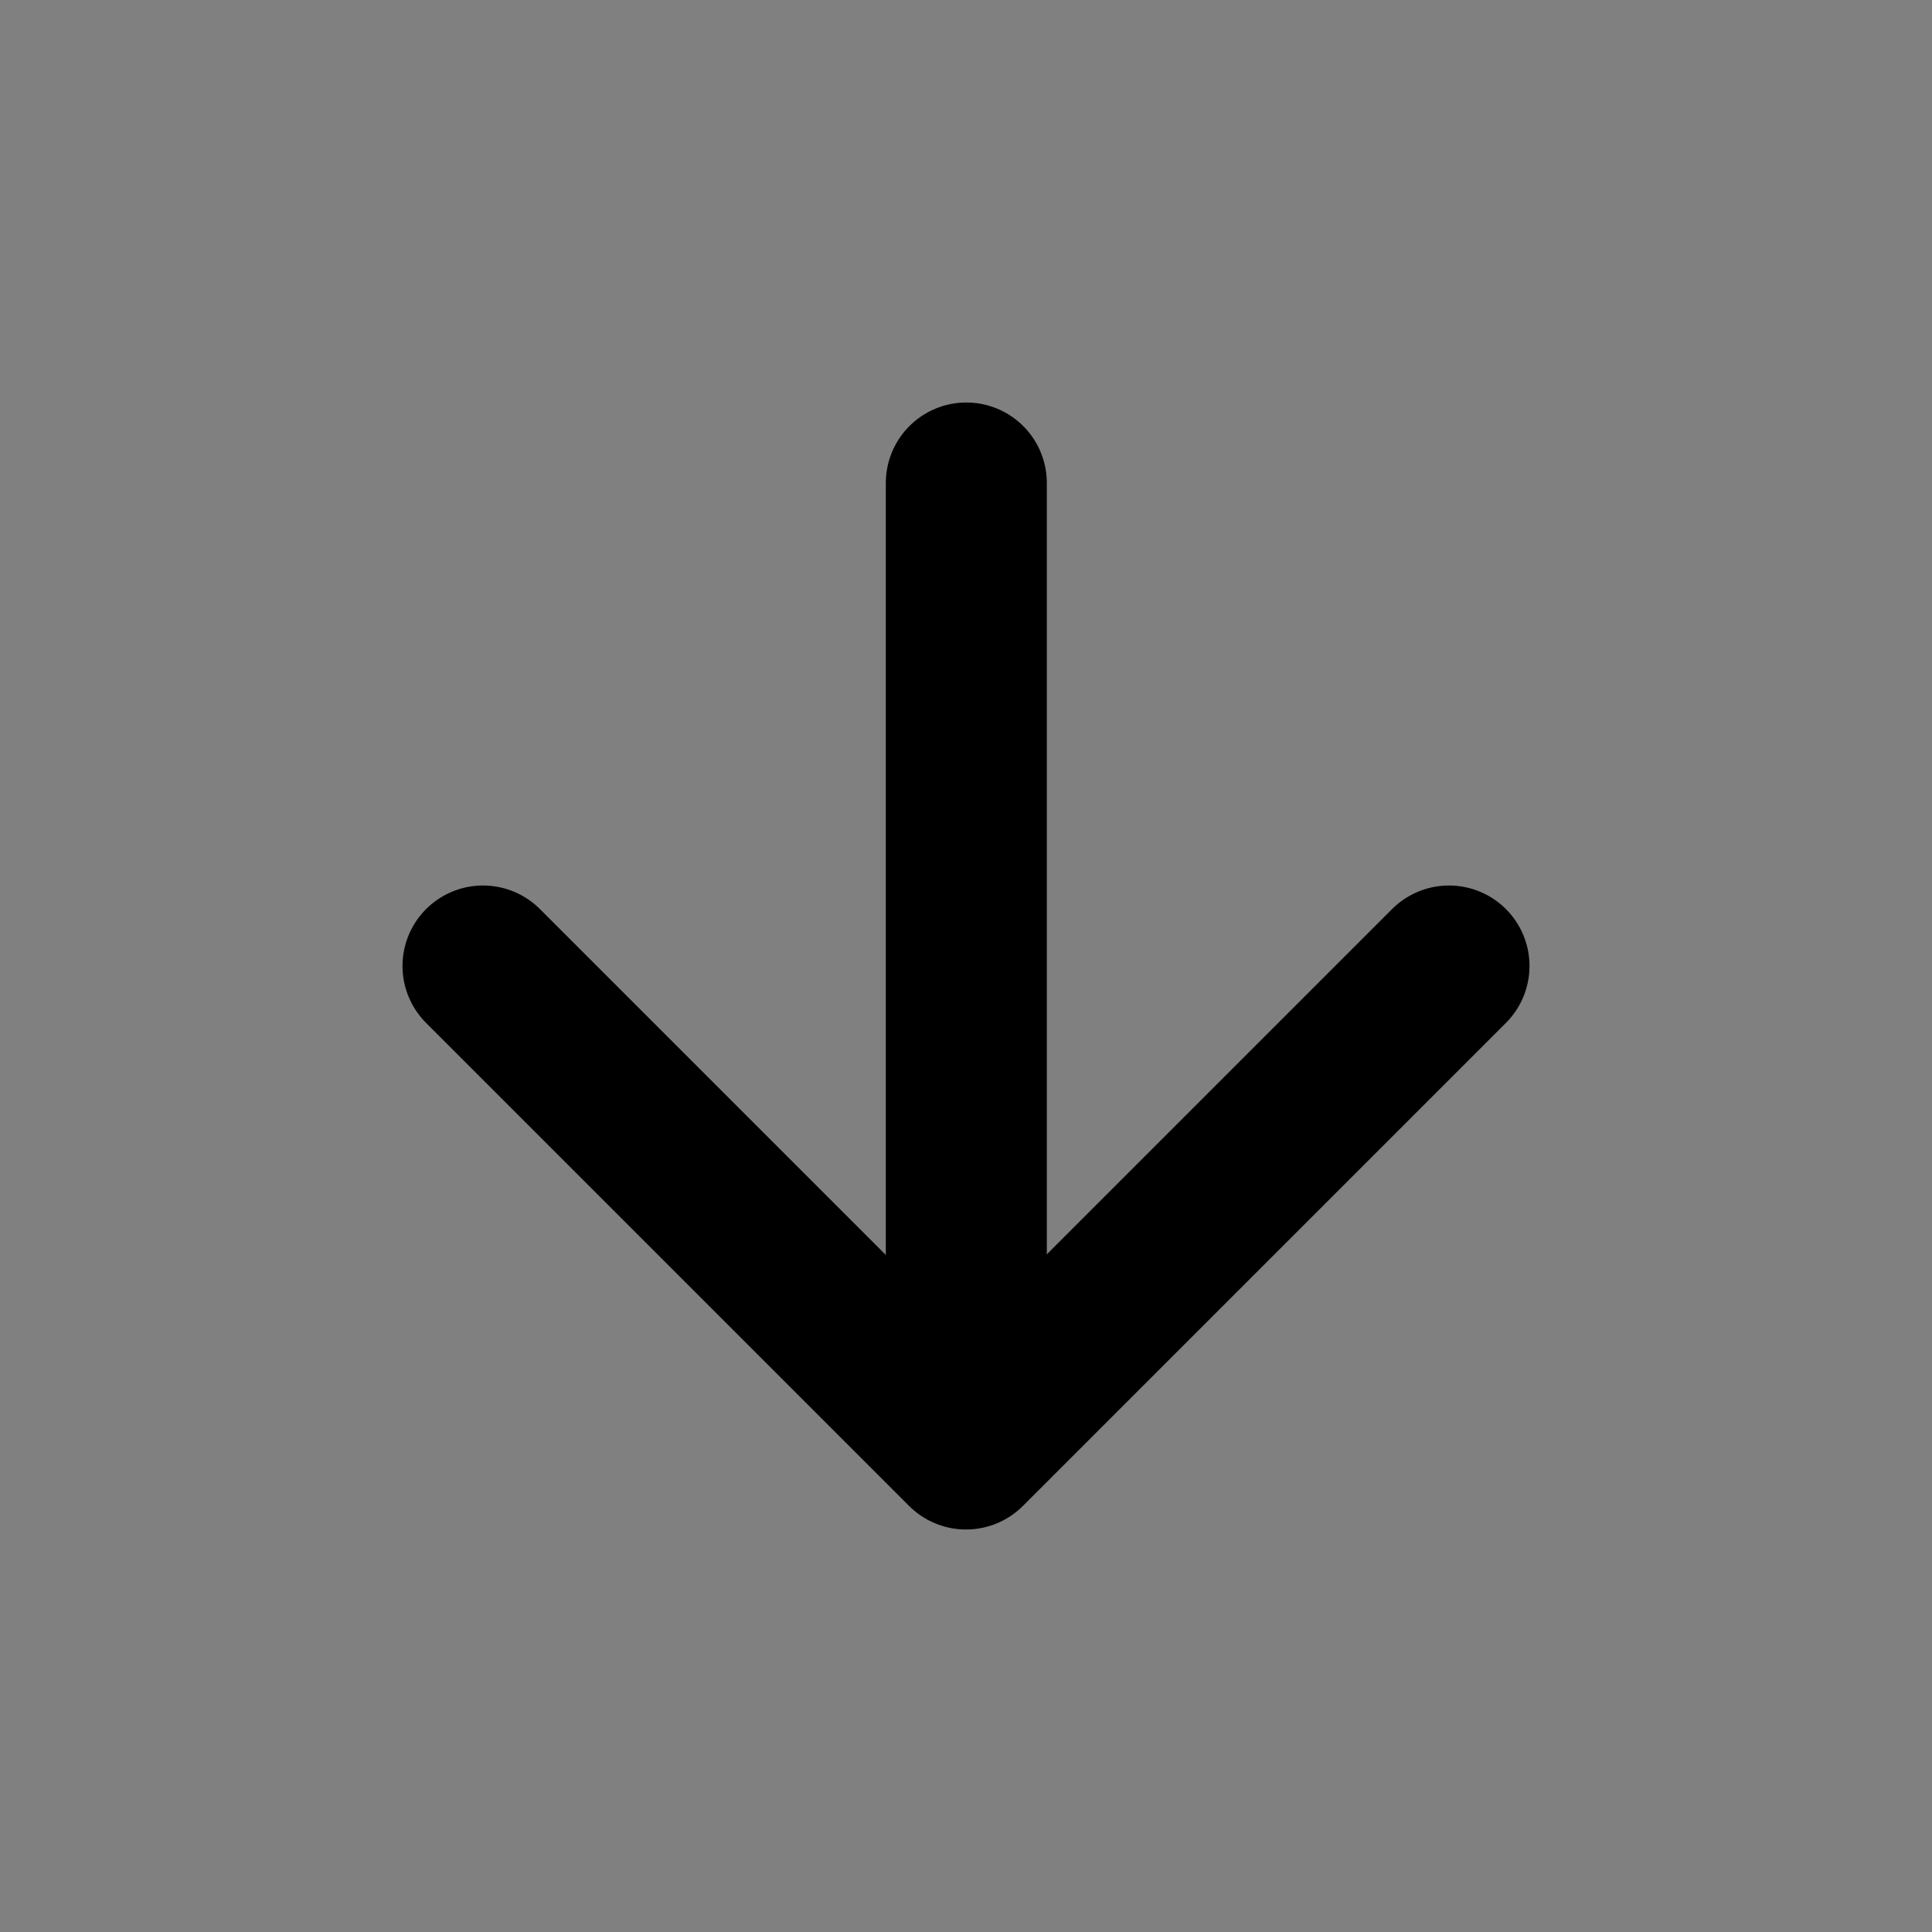 <svg viewBox="0 0 48 48" fill="none" xmlns="http://www.w3.org/2000/svg"><rect x="0" y="0" width="48" height="48" fill="#808080" stroke="none"/><rect fill="white" fill-opacity="0.01"/><path d="M24.008 35.9V12" stroke="currentColor" stroke-width="4" stroke-linecap="round" stroke-linejoin="round"/><path d="M36 24L24 36L12 24" stroke="currentColor" stroke-width="4" stroke-linecap="round" stroke-linejoin="round"/></svg>